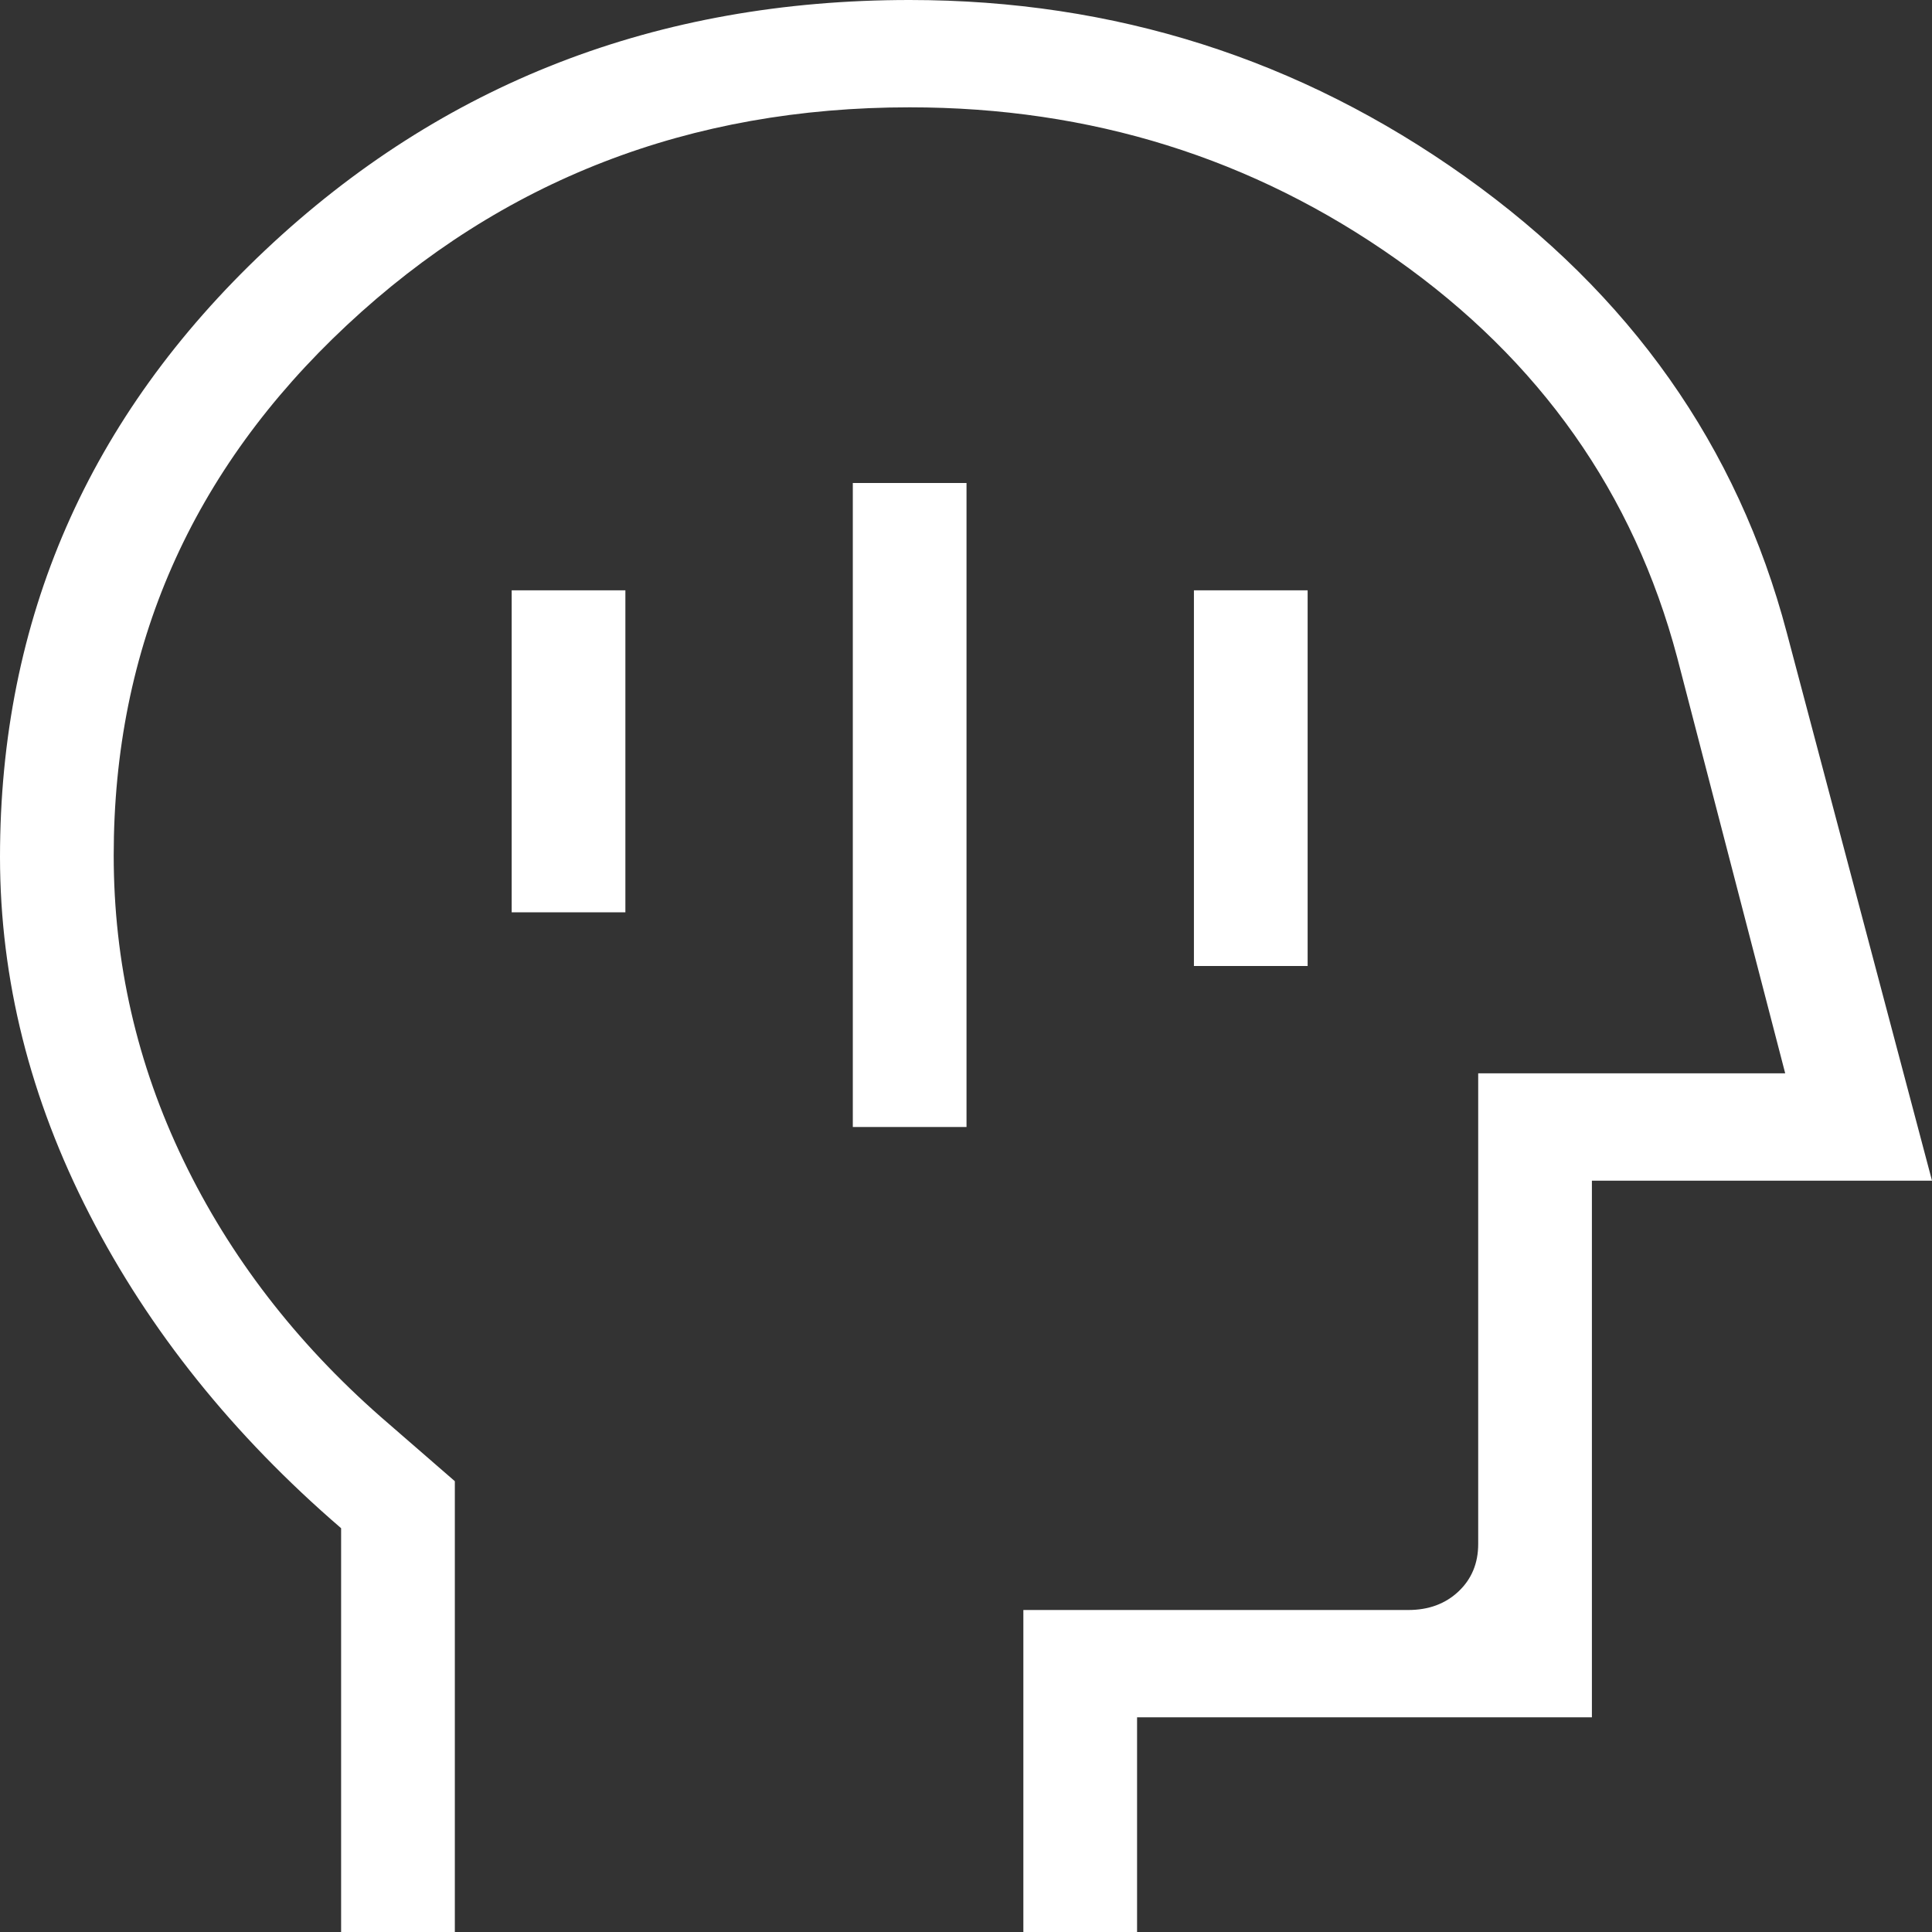<svg width="116" height="116" viewBox="0 0 116 116" fill="none" xmlns="http://www.w3.org/2000/svg">
<rect x="0" y="0" width="116" height="116" fill="#333333" stroke="none"/>
<path d="M20.481 116V91.756C13.996 86.171 8.962 79.894 5.38 72.925C1.798 65.957 0.005 58.803 0 51.465C0 37.176 5.309 25.026 15.928 15.016C26.551 5.005 39.447 0 54.617 0C66.915 0 78.03 3.534 87.961 10.601C97.888 17.669 104.328 26.798 107.282 37.99L116 70.889H95.58V103.111H68.271V116H61.444V96.667H84.554C85.778 96.667 86.784 96.295 87.572 95.552C88.359 94.808 88.753 93.859 88.753 92.703V64.444H107.186L100.7 39.472C98.083 29.616 92.462 21.647 83.837 15.563C75.226 9.484 65.486 6.444 54.617 6.444C41.418 6.444 30.153 10.805 20.823 19.527C11.492 28.248 6.827 38.86 6.827 51.362C6.827 57.781 8.222 63.882 11.012 69.665C13.798 75.443 17.751 80.581 22.871 85.08L27.309 88.933V116H20.481ZM51.204 67.667H58.031V29H51.204V67.667ZM71.685 58H78.512V35.444H71.685V58ZM30.722 54.778H37.549V35.444H30.722V54.778Z" fill="white"/>
</svg>
